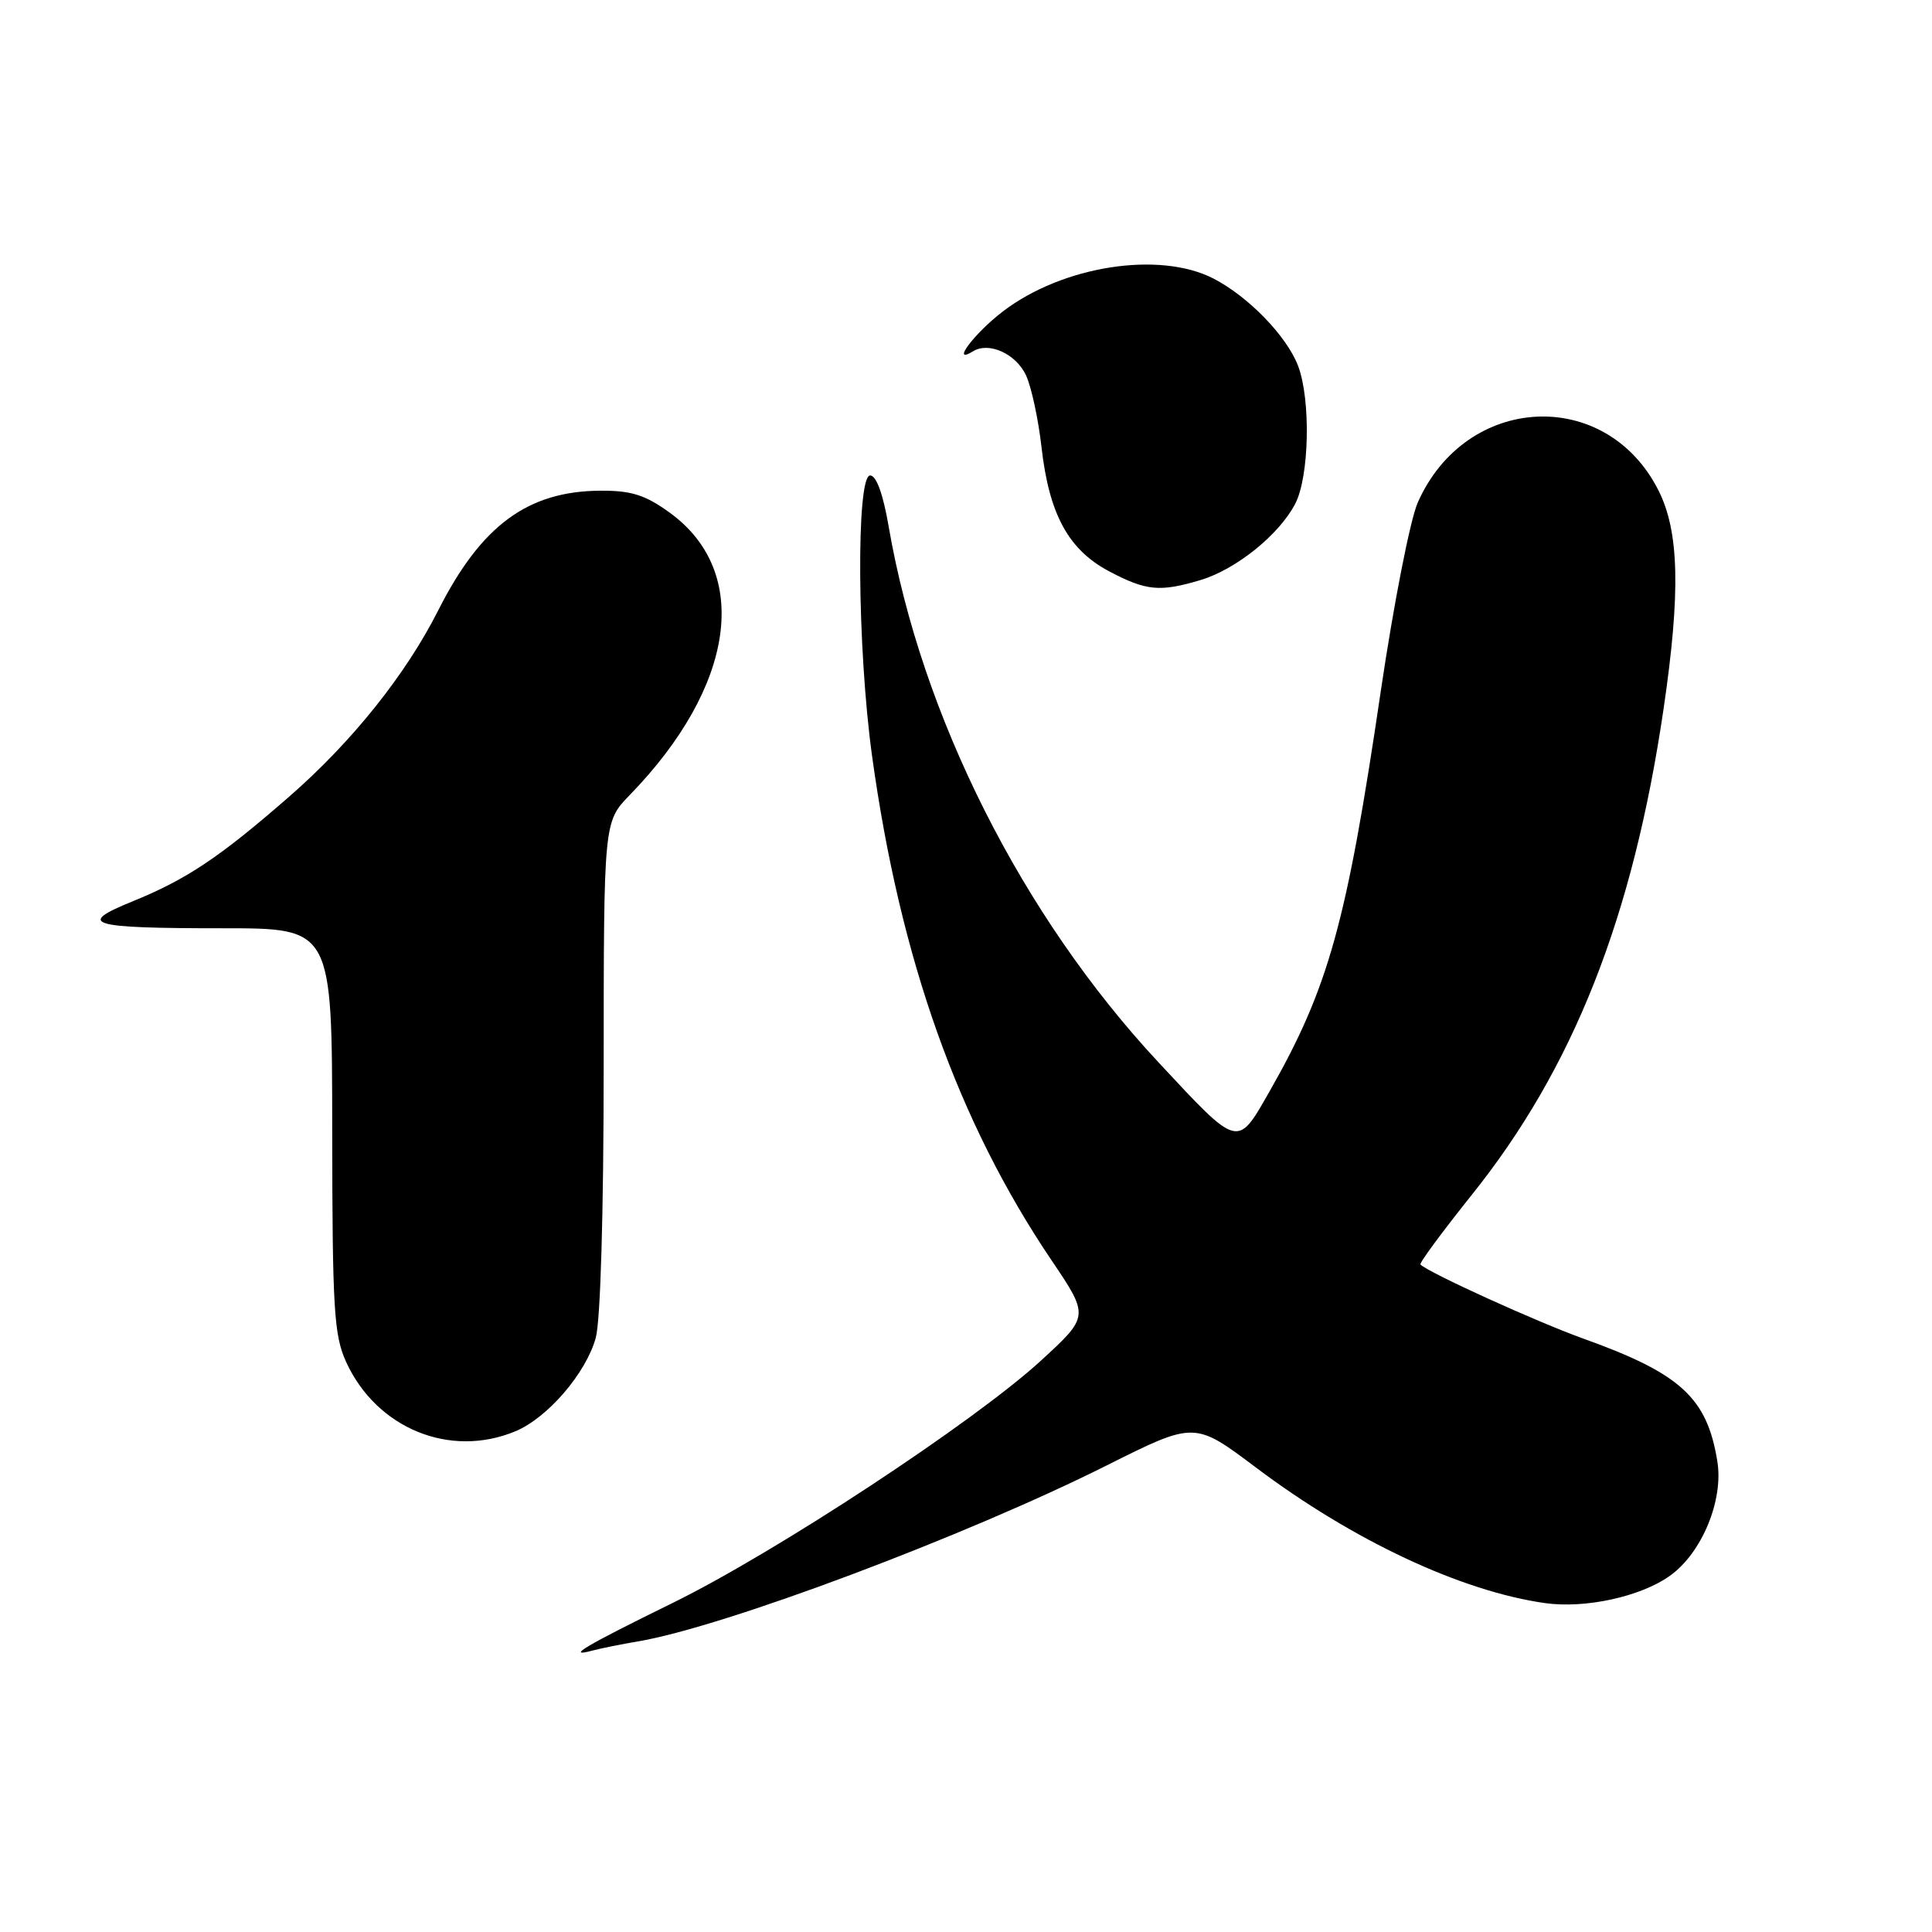 <?xml version="1.0" encoding="UTF-8" standalone="no"?>
<!DOCTYPE svg PUBLIC "-//W3C//DTD SVG 1.1//EN" "http://www.w3.org/Graphics/SVG/1.1/DTD/svg11.dtd" >
<svg xmlns="http://www.w3.org/2000/svg" xmlns:xlink="http://www.w3.org/1999/xlink" version="1.1" viewBox="0 0 256 256">
 <g >
 <path fill="currentColor"
d=" M 84.50 217.50 C 95.87 215.60 127.92 203.56 146.66 194.17 C 158.29 188.34 158.29 188.34 166.40 194.44 C 179.26 204.12 193.61 210.85 204.73 212.42 C 210.05 213.17 217.40 211.57 221.27 208.80 C 225.49 205.80 228.39 198.82 227.56 193.66 C 226.21 185.23 222.71 182.01 209.90 177.41 C 203.65 175.17 189.32 168.65 188.22 167.56 C 188.04 167.37 191.06 163.28 194.92 158.45 C 208.48 141.56 216.38 121.56 220.44 93.87 C 222.70 78.47 222.51 70.43 219.75 64.97 C 212.80 51.22 194.24 52.16 187.86 66.59 C 186.86 68.84 184.67 80.03 182.98 91.45 C 178.43 122.35 176.05 130.89 168.18 144.69 C 163.92 152.15 164.17 152.22 153.51 140.77 C 135.42 121.36 122.07 94.84 117.75 69.75 C 117.02 65.48 116.12 63.00 115.30 63.00 C 113.42 63.00 113.58 85.92 115.56 100.22 C 119.28 127.11 126.93 148.61 139.31 166.96 C 144.34 174.41 144.34 174.41 137.92 180.30 C 129.03 188.44 102.81 205.69 89.07 212.43 C 77.55 218.08 74.82 219.70 78.50 218.71 C 79.60 218.42 82.30 217.87 84.50 217.50 Z  M 68.30 189.65 C 72.57 187.86 77.63 181.98 78.94 177.28 C 79.57 175.00 79.99 160.65 79.99 141.20 C 80.00 108.90 80.00 108.90 83.44 105.35 C 97.44 90.94 99.59 75.79 88.74 67.93 C 85.51 65.59 83.67 65.00 79.60 65.02 C 69.93 65.06 63.74 69.63 58.05 80.91 C 53.76 89.40 46.63 98.31 38.34 105.54 C 29.09 113.61 24.74 116.52 17.53 119.45 C 10.04 122.49 11.76 123.00 29.58 123.00 C 44.00 123.00 44.00 123.00 44.02 149.75 C 44.04 173.56 44.25 176.94 45.88 180.50 C 49.92 189.29 59.65 193.26 68.30 189.65 Z  M 159.08 76.86 C 163.79 75.45 169.52 70.83 171.63 66.74 C 173.49 63.15 173.70 52.97 172.01 48.50 C 170.52 44.56 165.43 39.30 160.79 36.91 C 153.62 33.22 140.78 35.22 132.87 41.28 C 129.08 44.18 125.91 48.41 128.93 46.55 C 131.03 45.25 134.62 46.87 135.95 49.73 C 136.66 51.25 137.58 55.52 138.00 59.21 C 139.01 68.15 141.57 72.85 146.98 75.71 C 151.89 78.30 153.68 78.47 159.08 76.86 Z "/>
</g>
</svg>